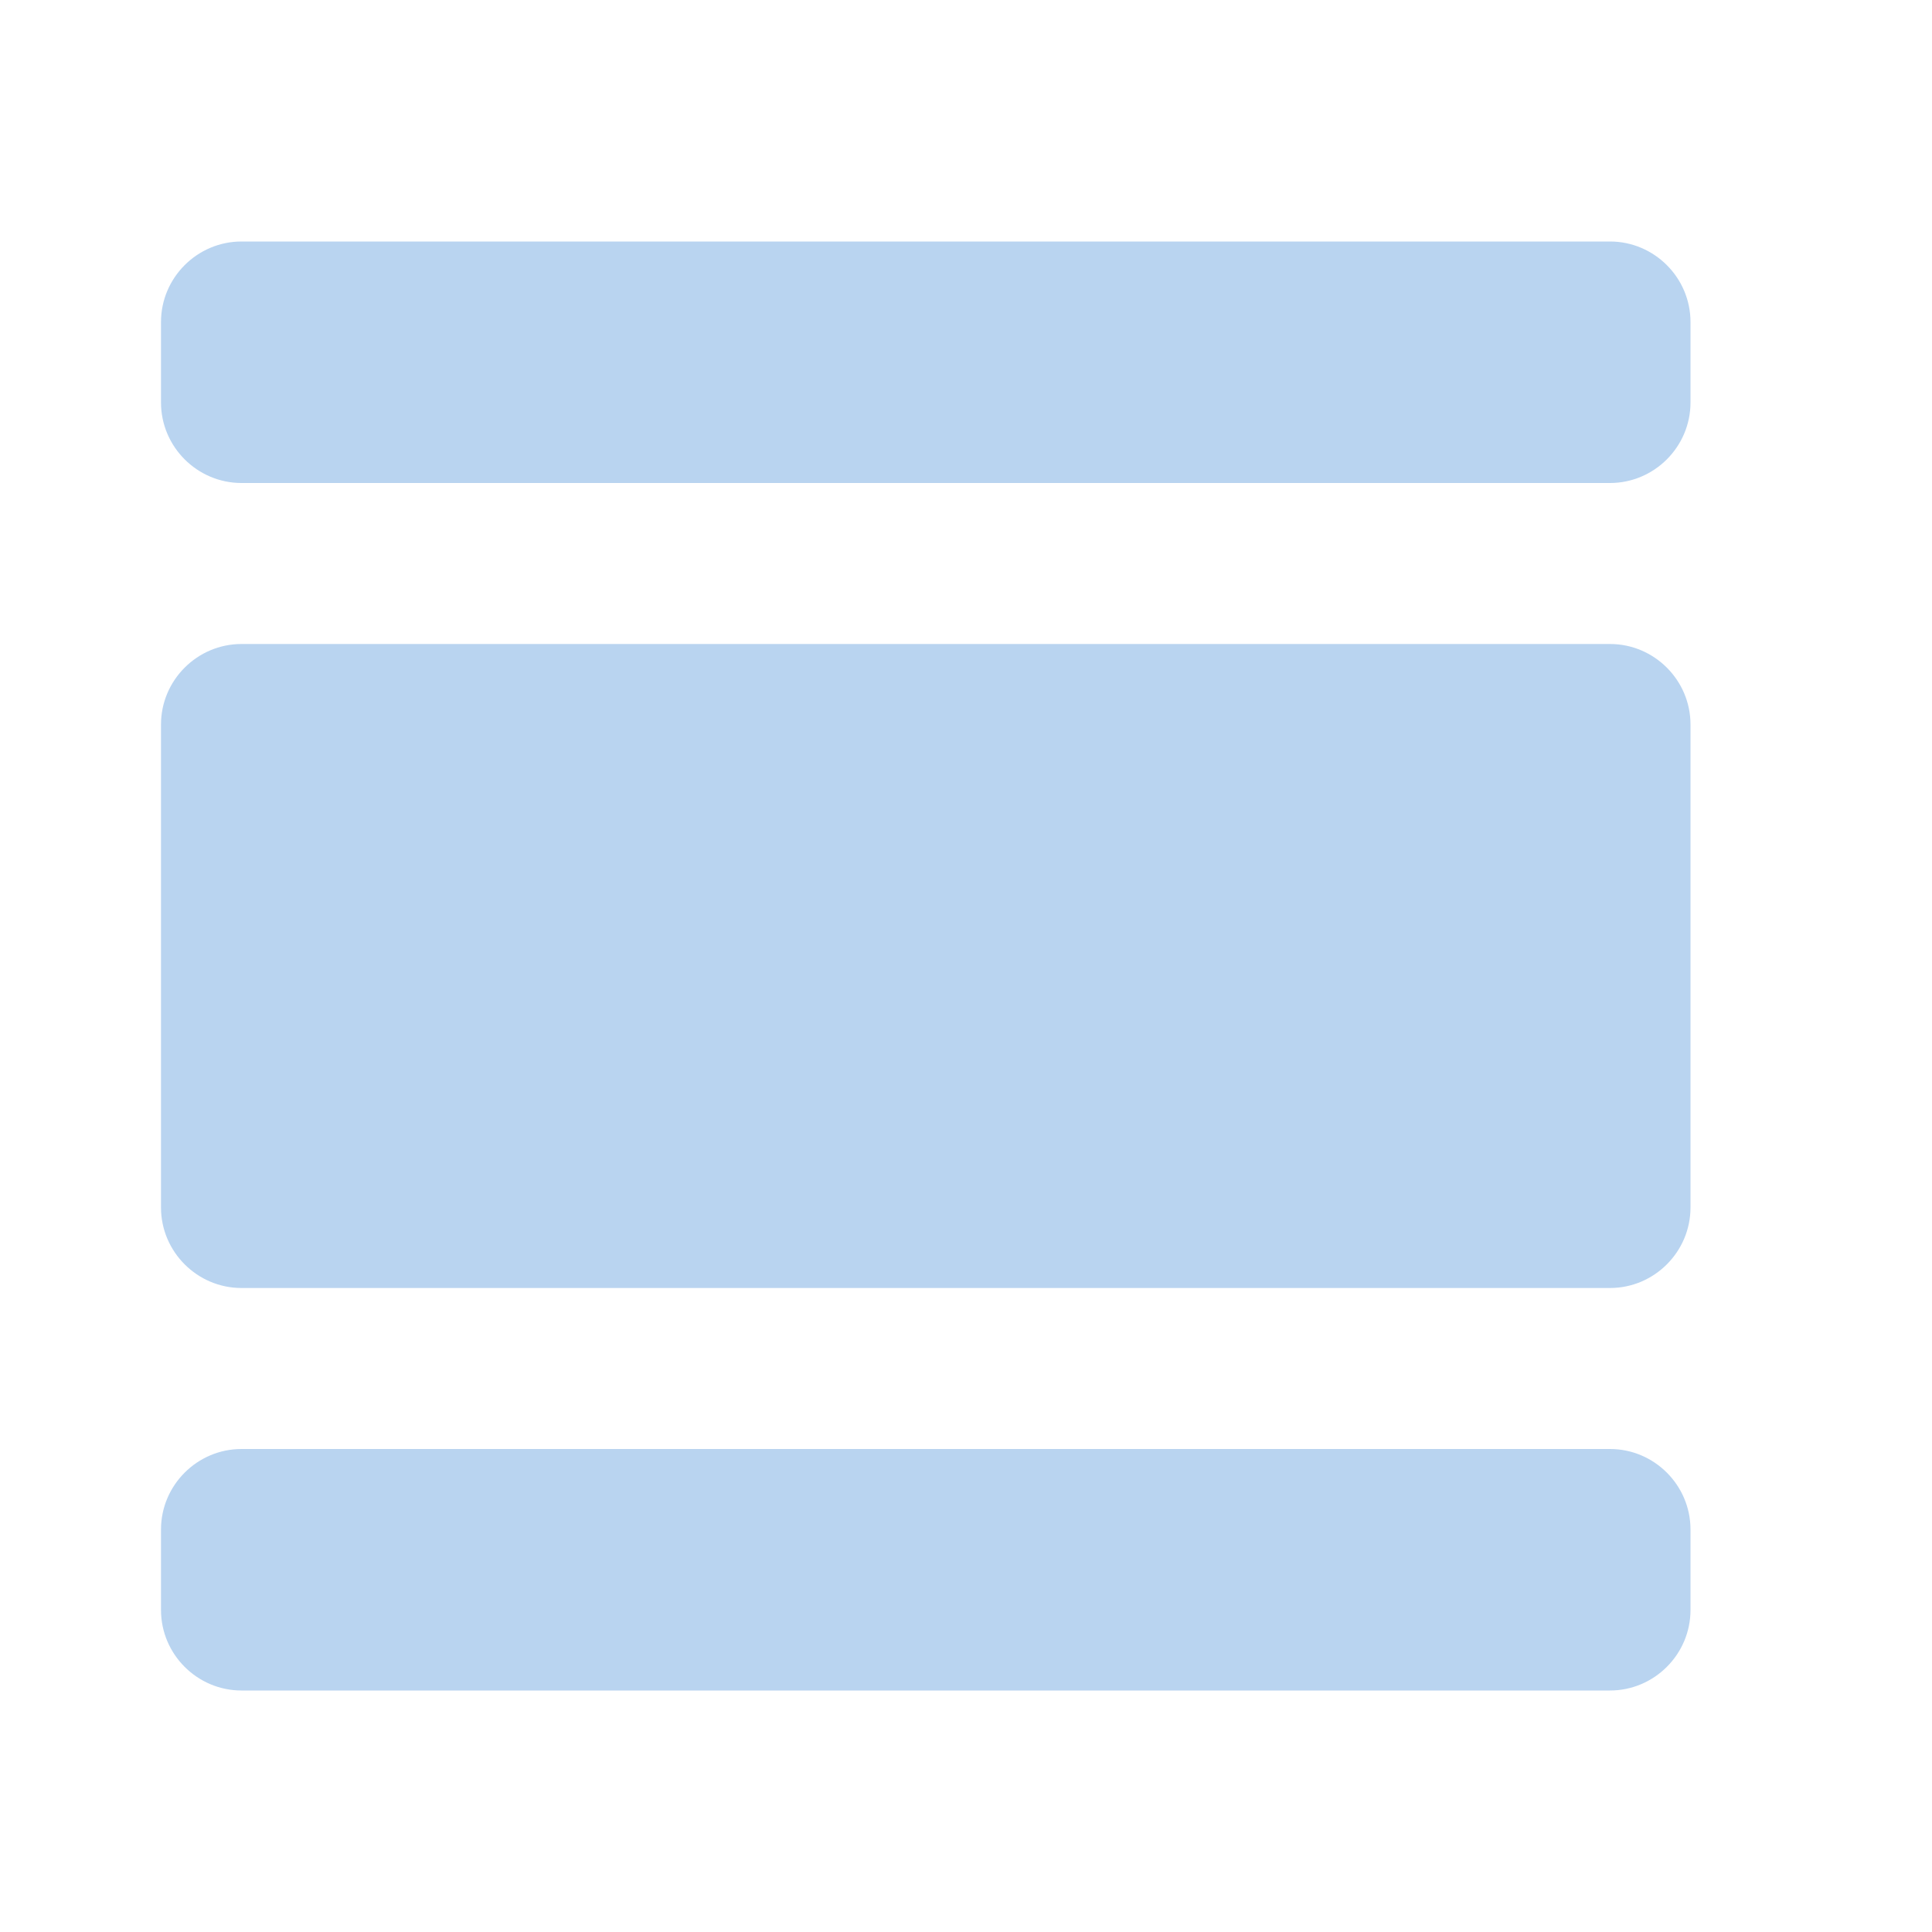 <svg xmlns="http://www.w3.org/2000/svg" height="24" viewBox="0 0 24 24" width="24"><path fill="#B9D4F0" d="M3 21h17c.55 0 1-.45 1-1v-1c0-.55-.45-1-1-1H3c-.55 0-1 .45-1 1v1c0 .55.45 1 1 1zM20 8H3c-.55 0-1 .45-1 1v6c0 .55.45 1 1 1h17c.55 0 1-.45 1-1V9c0-.55-.45-1-1-1zM2 4v1c0 .55.45 1 1 1h17c.55 0 1-.45 1-1V4c0-.55-.45-1-1-1H3c-.55 0-1 .45-1 1z"/></svg>